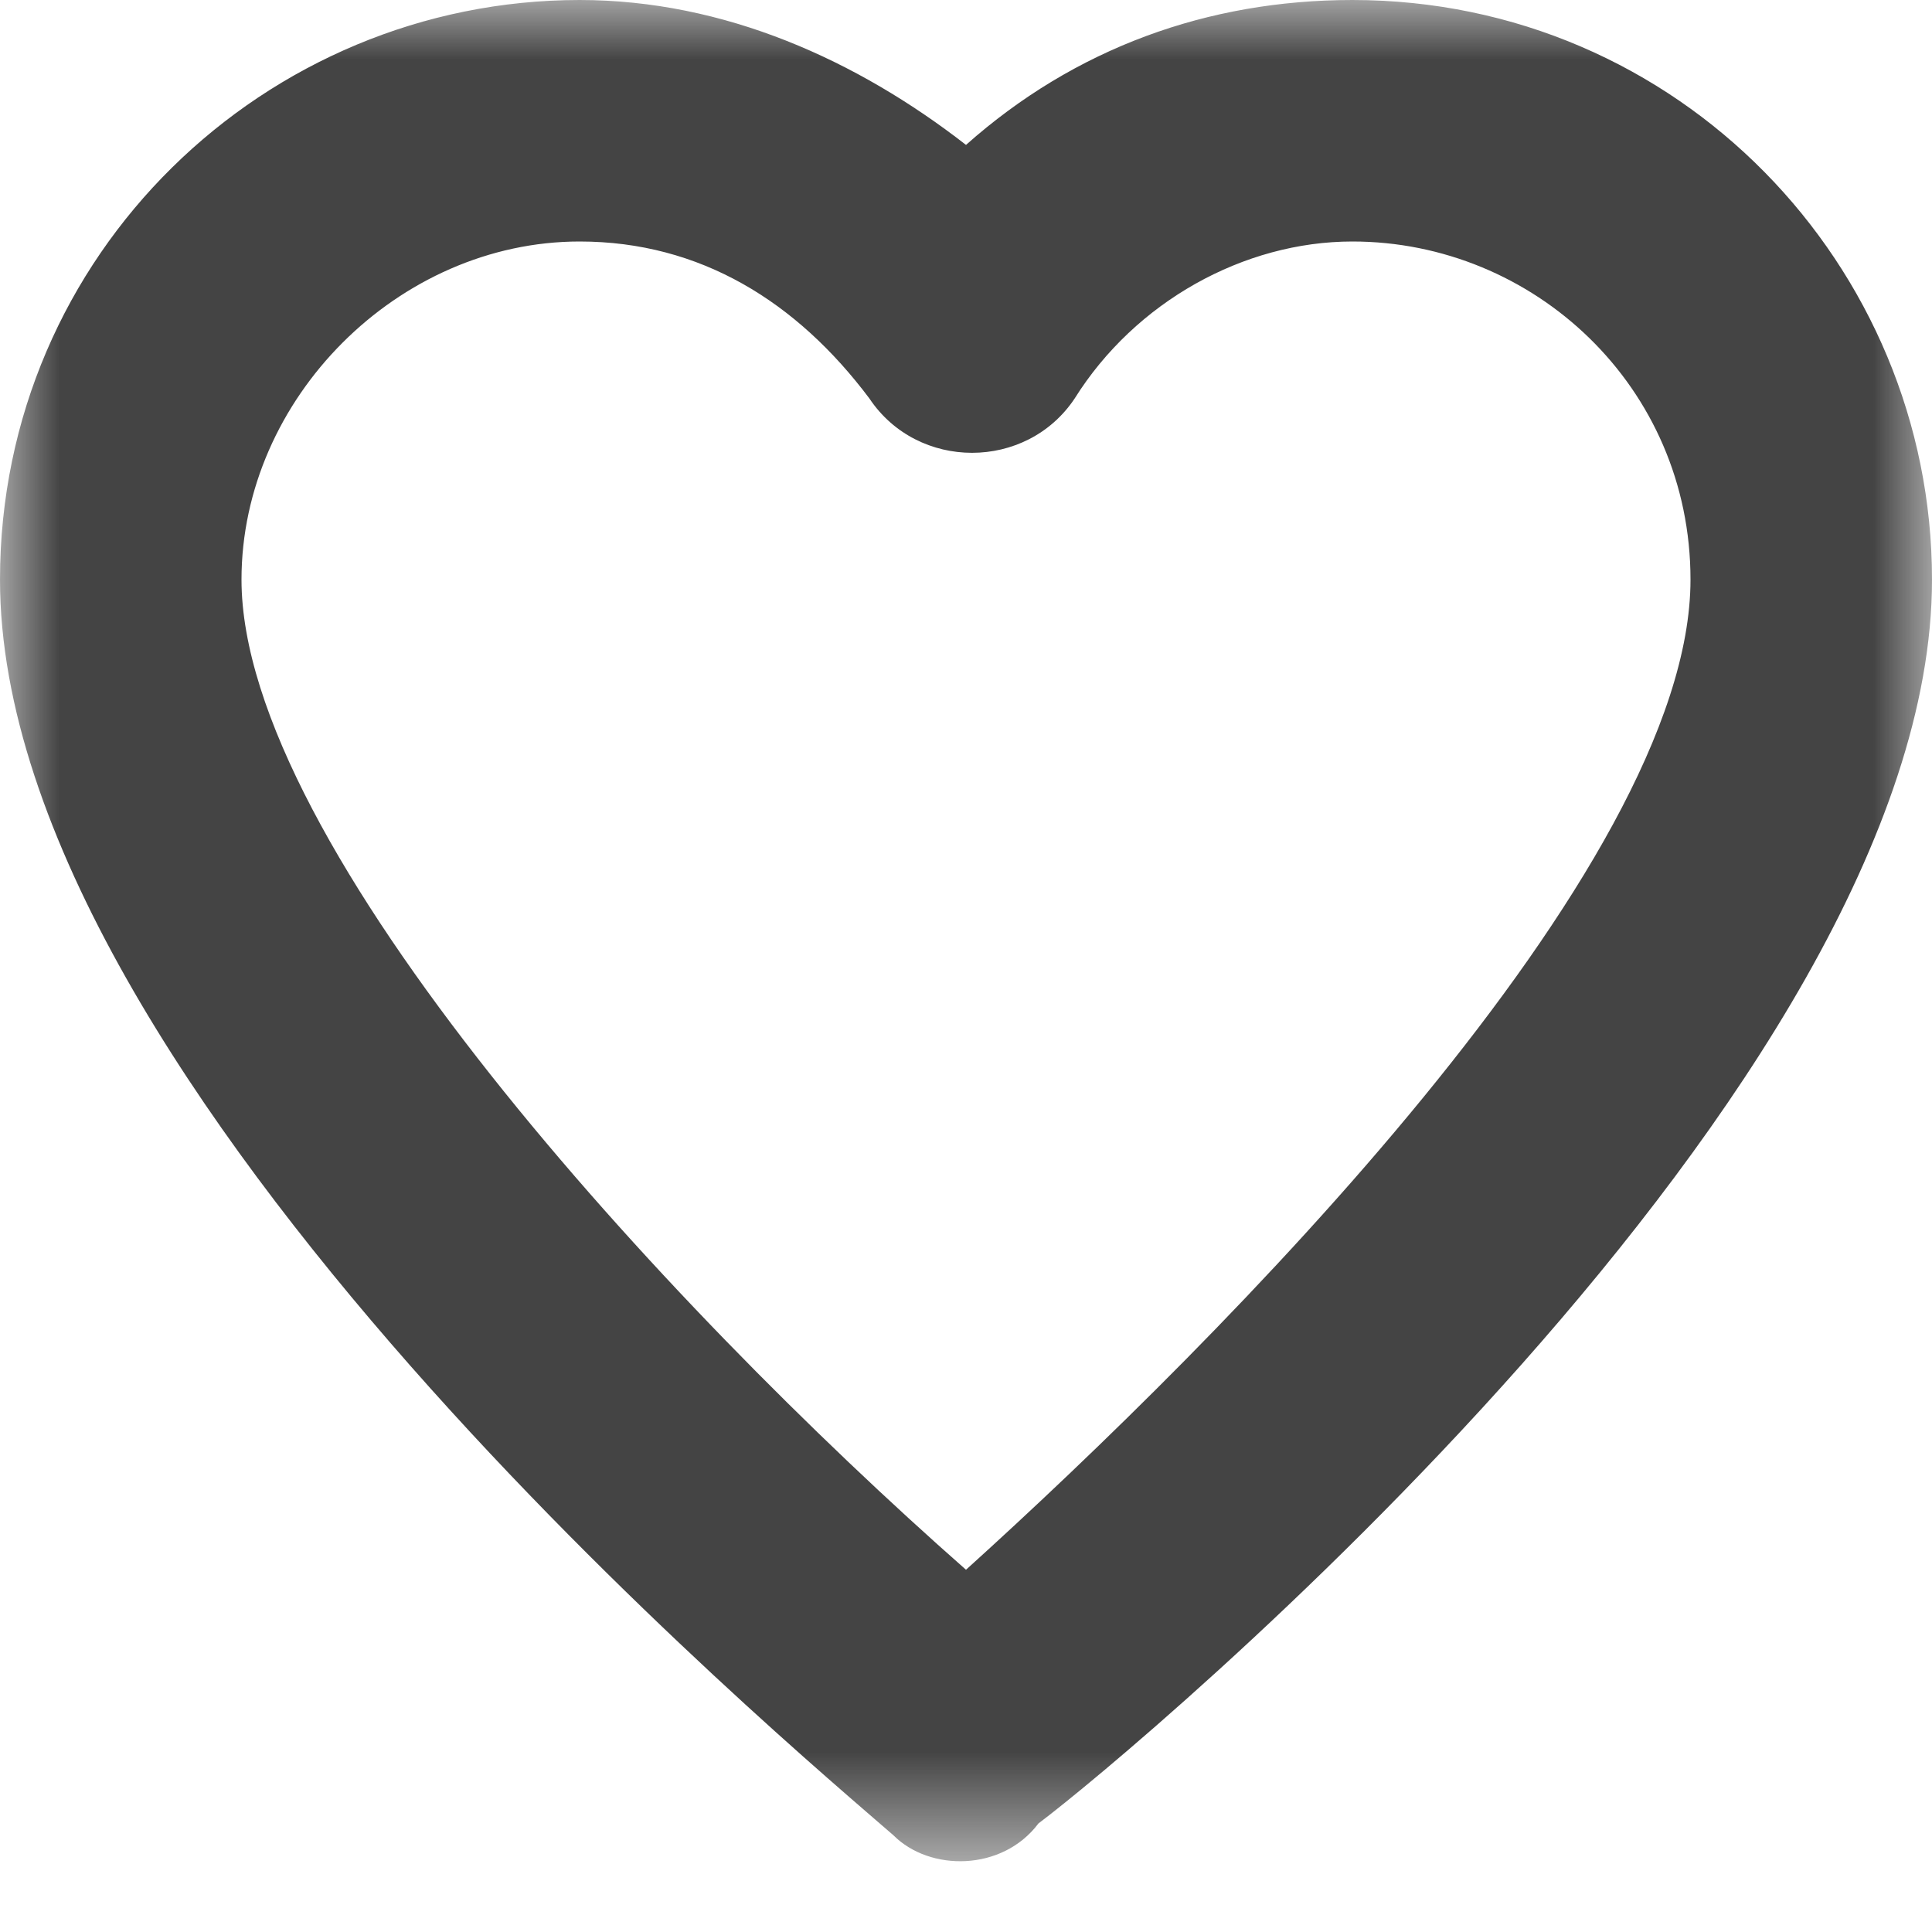 <?xml version="1.0" encoding="UTF-8"?>
<svg width="16px" height="16px" viewBox="0 0 16 16" version="1.1" xmlns="http://www.w3.org/2000/svg" xmlns:xlink="http://www.w3.org/1999/xlink">
    <!-- Generator: Sketch 52.6 (67491) - http://www.bohemiancoding.com/sketch -->
    <title>Group 3</title>
    <desc>Created with Sketch.</desc>
    <defs>
        <polygon id="path-1" points="0 -0 16 -0 16 15.414 0 15.414"></polygon>
    </defs>
    <g id="Page-1" stroke="none" stroke-width="1" fill="none" fill-rule="evenodd">
        <g id="ecommerce-home" transform="translate(-168, -1388)">
            <g id="Group-3" transform="translate(168, 1388)">
                <mask id="mask-2" fill="white">
                    <use xlink:href="#path-1"></use>
                </mask>
                <g id="Clip-2"></g>
                <path d="M4.8,2 C3.3,2 2,3.3 2,4.8 C2,7 5.5,10.8 8,13 C10.1,11.101 14,7.2 14,4.8 C14,3.2 12.7,2 11.2,2 C10.3,2 9.401,2.5 8.9,3.3 C8.5,3.9 7.6,3.9 7.2,3.3 C6.6,2.5 5.8,2 4.8,2 M7.4,15.2 C6.6,14.5 -0,9 -0,4.8 C-0,2.1 2.2,-0 4.8,-0 C6,-0 7.1,0.5 8,1.2 C8.9,0.4 10,-0 11.2,-0 C13.901,-0 16,2.2 16,4.8 C16,9 9.401,14.5 8.6,15.101 C8.3,15.5 7.7,15.5 7.4,15.2" id="Fill-1" fill="#444444" mask="url(#mask-2)"></path>
            </g>
        </g>
    </g>
</svg>